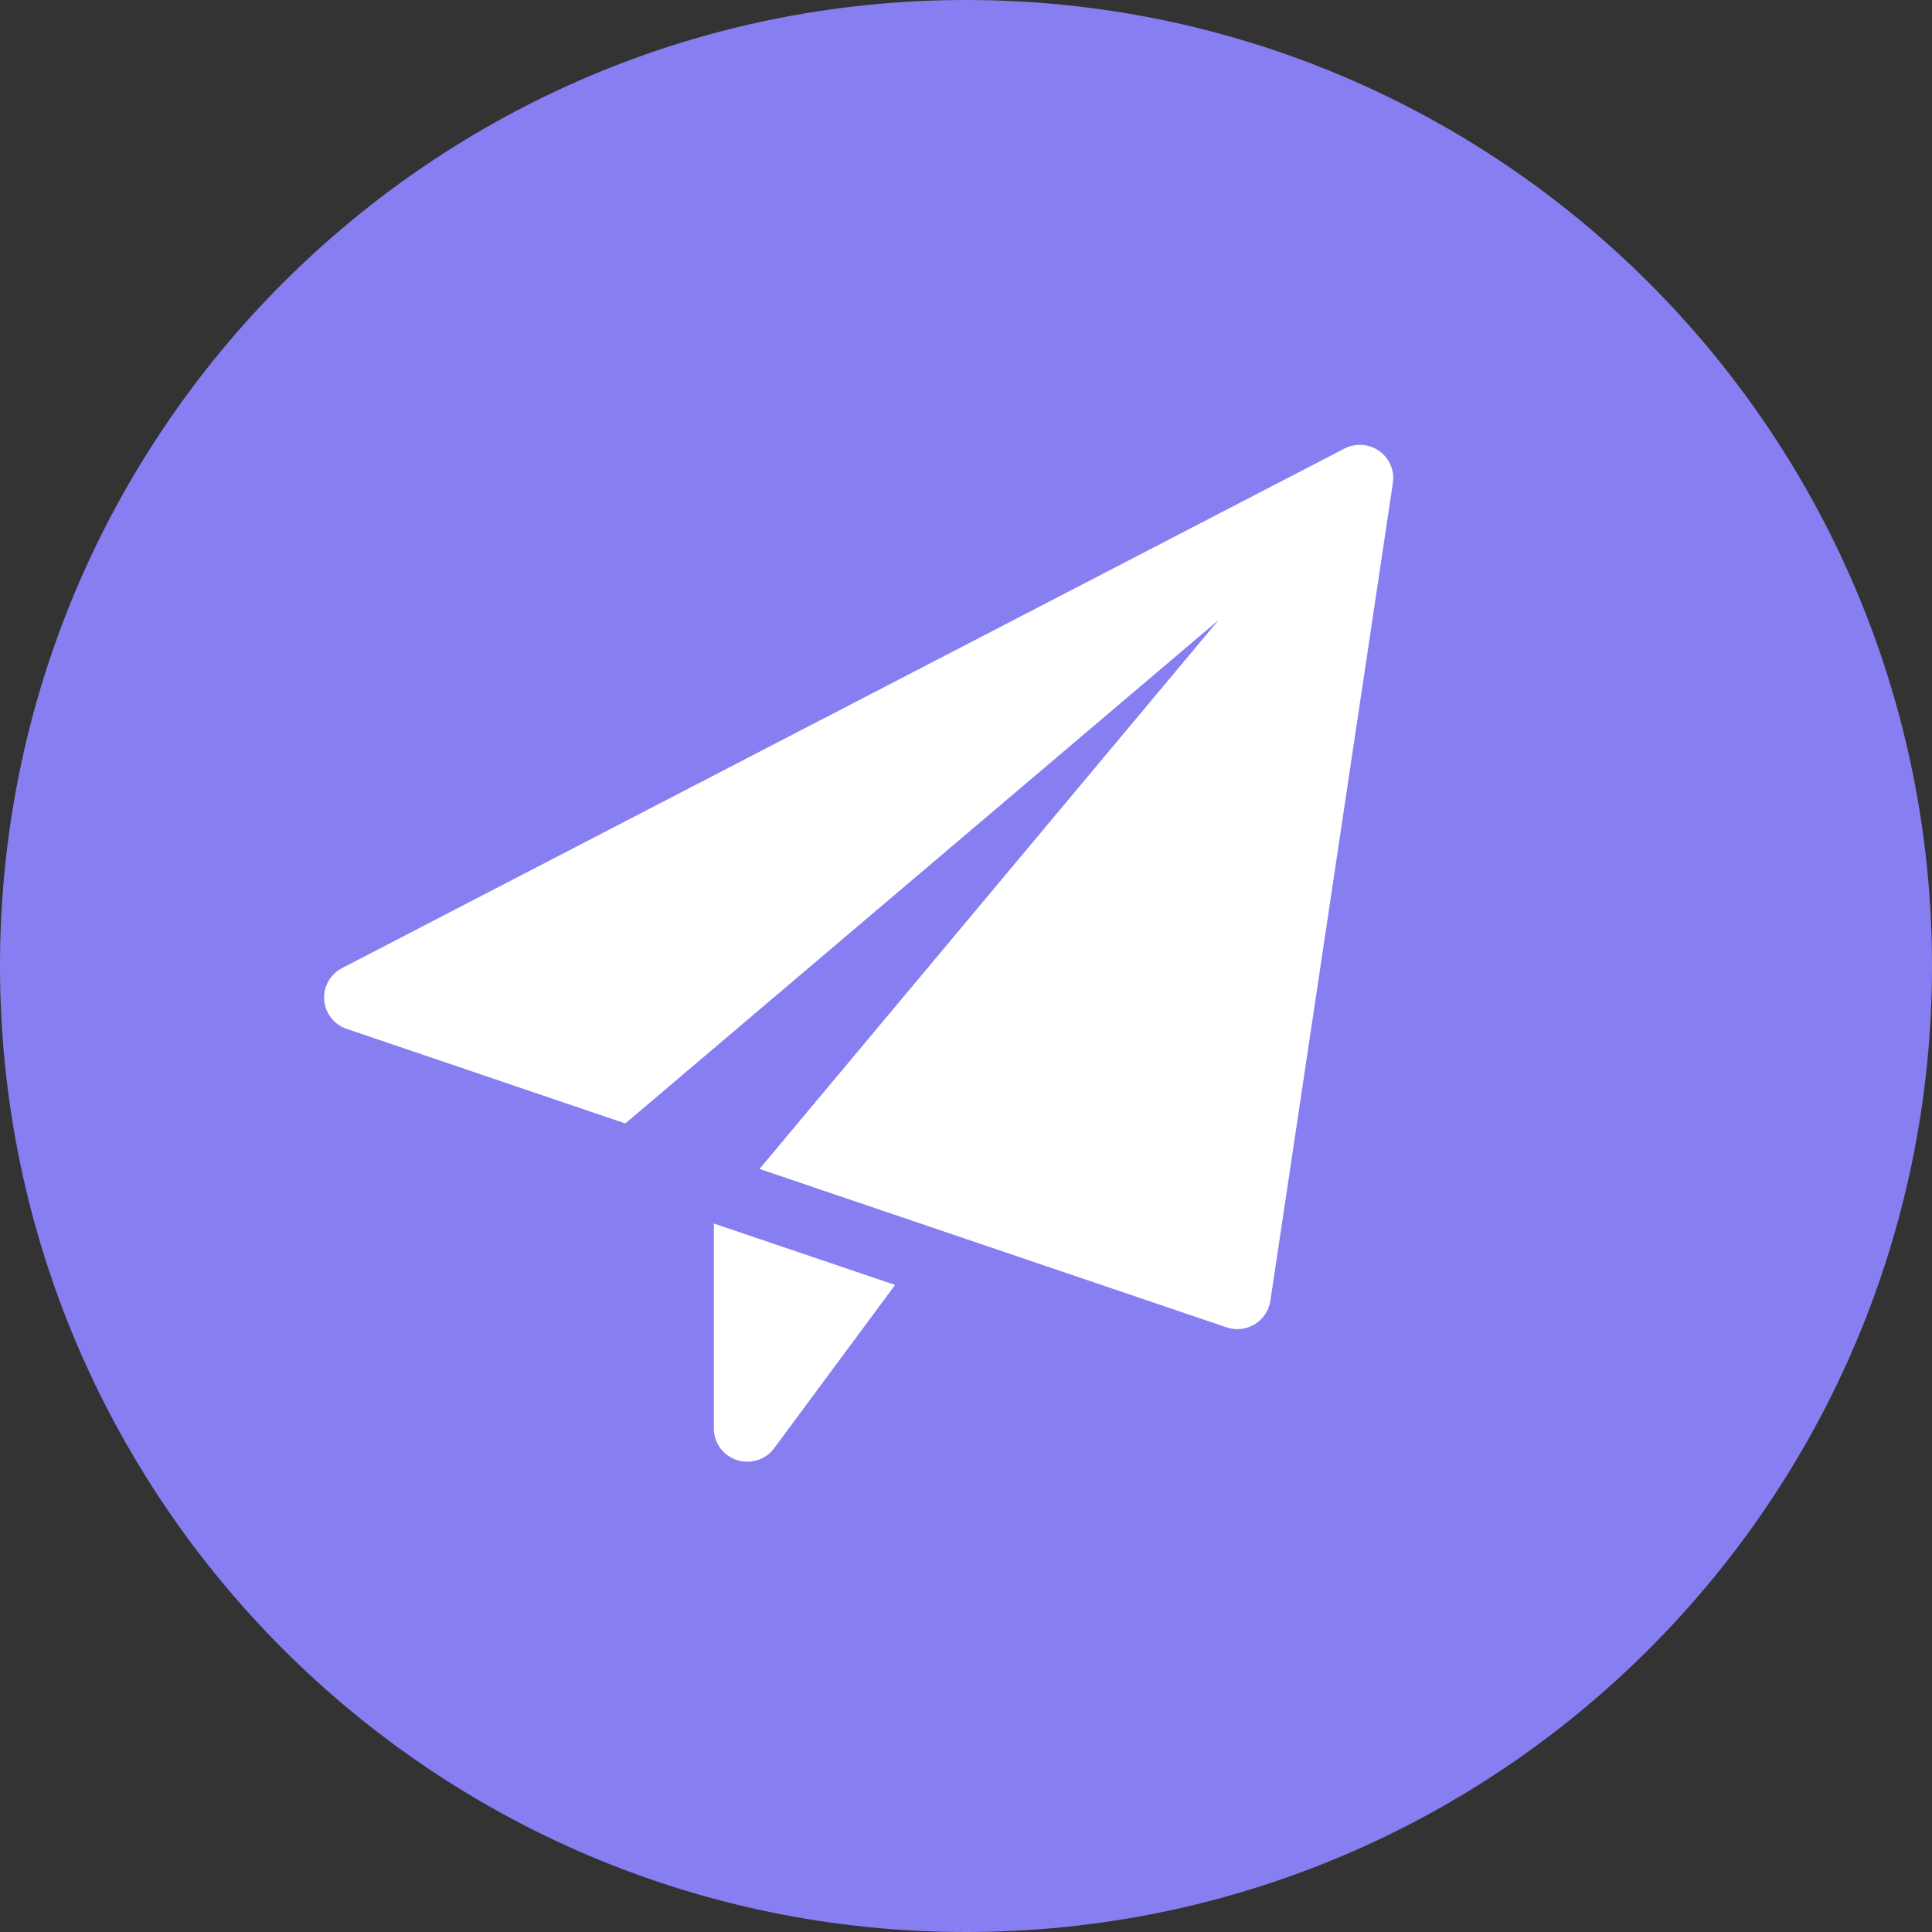<svg viewBox="0 0 24 24" fill="none" xmlns="http://www.w3.org/2000/svg" xmlns:anim="http://www.w3.org/2000/anim" anim="" anim:transform-origin="50% 50%" anim:duration="0.5" anim:ease="power1.inOut">
  <rect x="0" y="0" width="24" height="24" fill="#333333" stroke="none"/>
  <g id="25028ca4dc7e66d49b3be33689c94cf7">
    <path id="2e9d2d41fe2e73e54069bf7970b33080" fill-rule="evenodd" clip-rule="evenodd" d="M12 24C18.627 24 24 18.627 24 12C24 5.373 18.627 0 12 0C5.373 0 0 5.373 0 12C0 18.627 5.373 24 12 24Z" fill="#877EF2"></path>
    <g id="a97bdb3c44ef48347c12ced0d4cb5192">
      <g id="5b438864a57193e773b11d19a29f6ed0">
        <path id="0879857dcaf46d2c7a0acb3958b09321" d="M8.868 15.199V17.746C8.868 17.924 8.983 18.082 9.154 18.138C9.196 18.151 9.24 18.158 9.283 18.158C9.413 18.158 9.538 18.098 9.617 17.99L11.119 15.962L8.868 15.199Z" fill="white"></path>
        <path id="7f51bccb343bf227162a6a38bedec697" d="M17.133 5.602C17.006 5.513 16.839 5.501 16.7 5.573L4.249 12.026C4.102 12.102 4.015 12.258 4.027 12.423C4.04 12.587 4.15 12.728 4.307 12.781L7.768 13.956L15.14 7.7L9.435 14.521L15.237 16.489C15.28 16.503 15.325 16.511 15.37 16.511C15.446 16.511 15.521 16.49 15.586 16.451C15.691 16.387 15.763 16.28 15.781 16.16L17.303 5.999C17.326 5.845 17.26 5.692 17.133 5.602Z" fill="white"></path>
      </g>
    </g>
  </g>
</svg>
